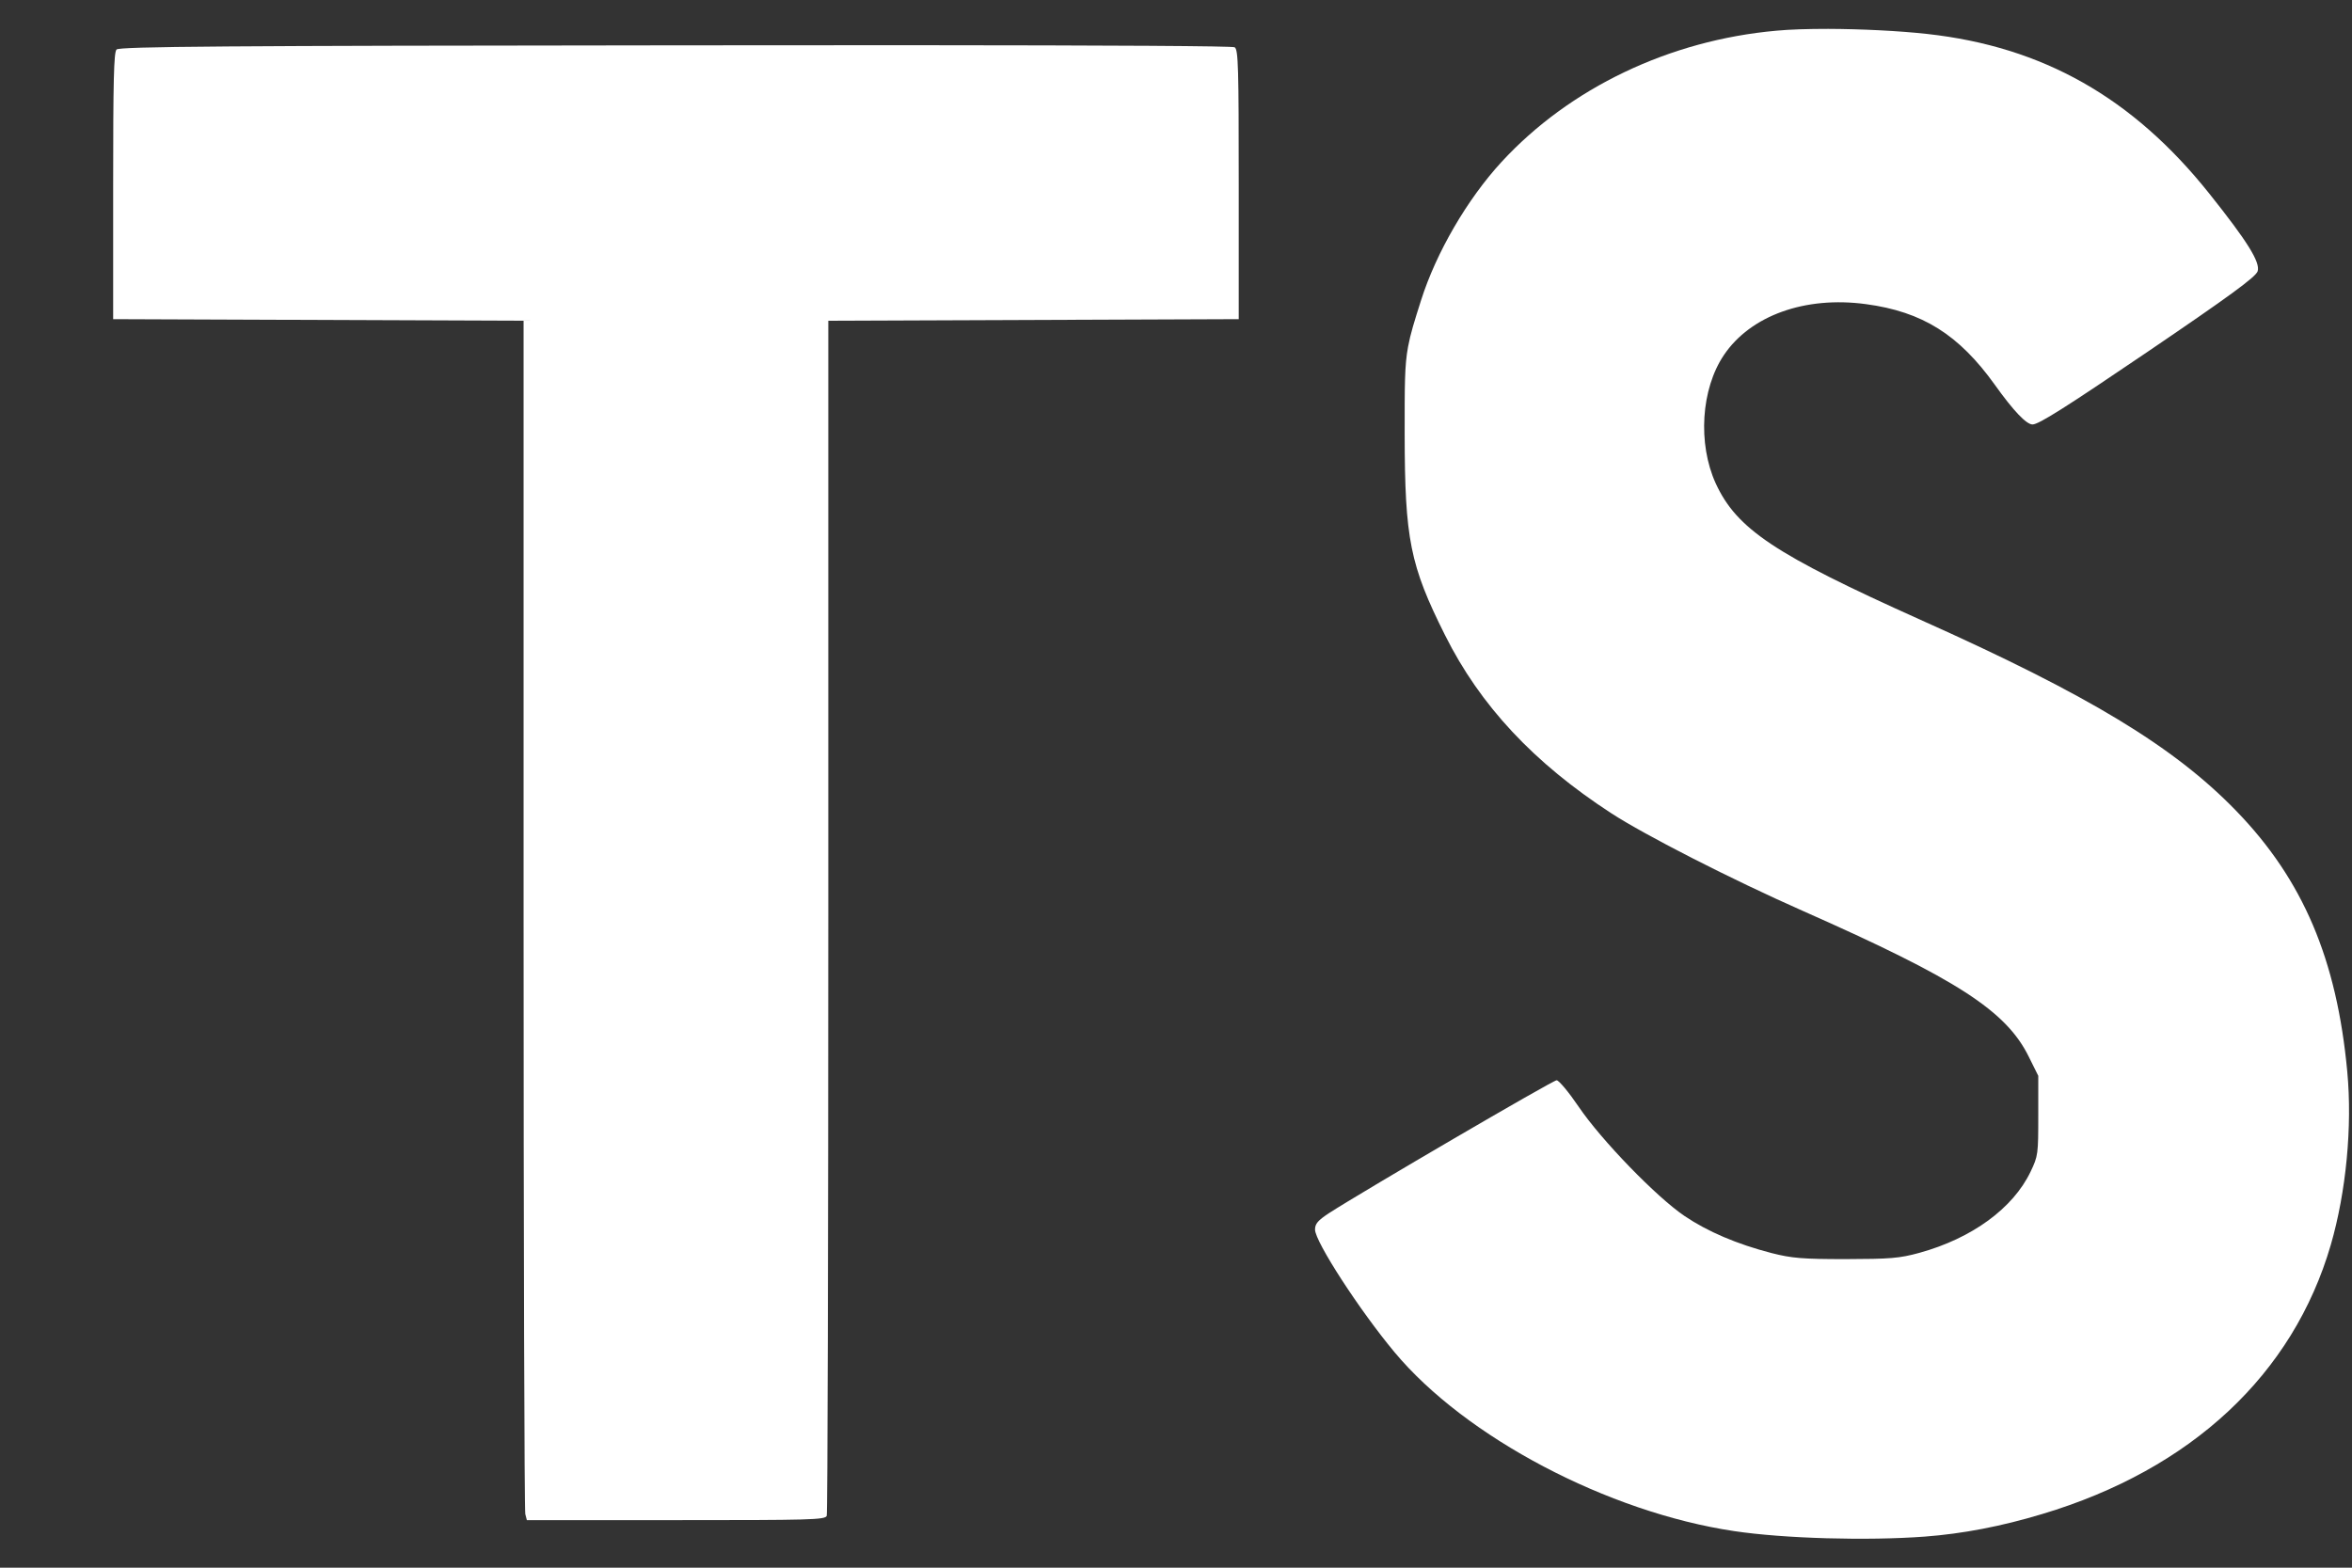 <svg width="18" height="12" viewBox="0 0 18 12" fill="none" xmlns="http://www.w3.org/2000/svg">
<rect x="0" y="0" width="18" height="12" fill="#333333" stroke="none"/>
<path d="M14.75 0.26C14.533 0.236 14.245 0.222 13.991 0.221C13.838 0.221 13.698 0.225 13.594 0.235C12.777 0.308 12.013 0.673 11.491 1.24C11.229 1.525 10.992 1.932 10.876 2.297C10.824 2.46 10.794 2.556 10.776 2.654C10.749 2.798 10.75 2.947 10.75 3.322C10.751 4.127 10.791 4.327 11.059 4.862C11.328 5.401 11.739 5.84 12.331 6.225C12.591 6.394 13.255 6.733 13.798 6.973C14.98 7.496 15.354 7.738 15.527 8.09L15.599 8.235V8.539C15.599 8.833 15.598 8.848 15.54 8.969C15.406 9.249 15.092 9.479 14.689 9.59C14.536 9.632 14.466 9.637 14.126 9.638C13.793 9.638 13.712 9.631 13.559 9.592C13.292 9.523 13.068 9.427 12.892 9.308C12.677 9.163 12.254 8.726 12.082 8.472C12.006 8.36 11.93 8.269 11.913 8.269C11.884 8.269 10.426 9.121 10.171 9.286C10.086 9.342 10.064 9.367 10.064 9.412C10.064 9.504 10.405 10.03 10.672 10.35C11.215 11.002 12.306 11.576 13.272 11.72C13.653 11.777 14.288 11.795 14.731 11.762C15.021 11.74 15.315 11.684 15.63 11.589C16.771 11.247 17.549 10.521 17.838 9.528C17.955 9.123 18.003 8.625 17.964 8.205C17.884 7.343 17.625 6.734 17.113 6.206C16.638 5.716 15.986 5.321 14.699 4.745C13.583 4.244 13.291 4.05 13.13 3.699C12.992 3.395 13.018 2.978 13.193 2.718C13.397 2.415 13.815 2.265 14.28 2.328C14.713 2.386 14.992 2.562 15.267 2.946C15.409 3.145 15.508 3.249 15.555 3.249C15.602 3.249 15.803 3.122 16.428 2.698C17.064 2.266 17.264 2.12 17.278 2.076C17.299 2.007 17.199 1.847 16.908 1.482C16.322 0.747 15.634 0.358 14.75 0.26Z" fill="white"/>
<path d="M9.449 0.362C9.435 0.352 8.532 0.347 6.959 0.346C6.434 0.346 5.835 0.346 5.169 0.347C1.715 0.35 0.914 0.356 0.892 0.379C0.871 0.4 0.866 0.617 0.866 1.424L0.866 2.443L4.007 2.455L4.007 6.998C4.007 9.497 4.013 11.563 4.02 11.589L4.032 11.636H5.173C6.195 11.636 6.316 11.634 6.327 11.603C6.334 11.585 6.339 9.519 6.339 7.012V2.455L9.48 2.443V1.412C9.48 0.519 9.477 0.379 9.449 0.362Z" fill="white"/>
</svg>
